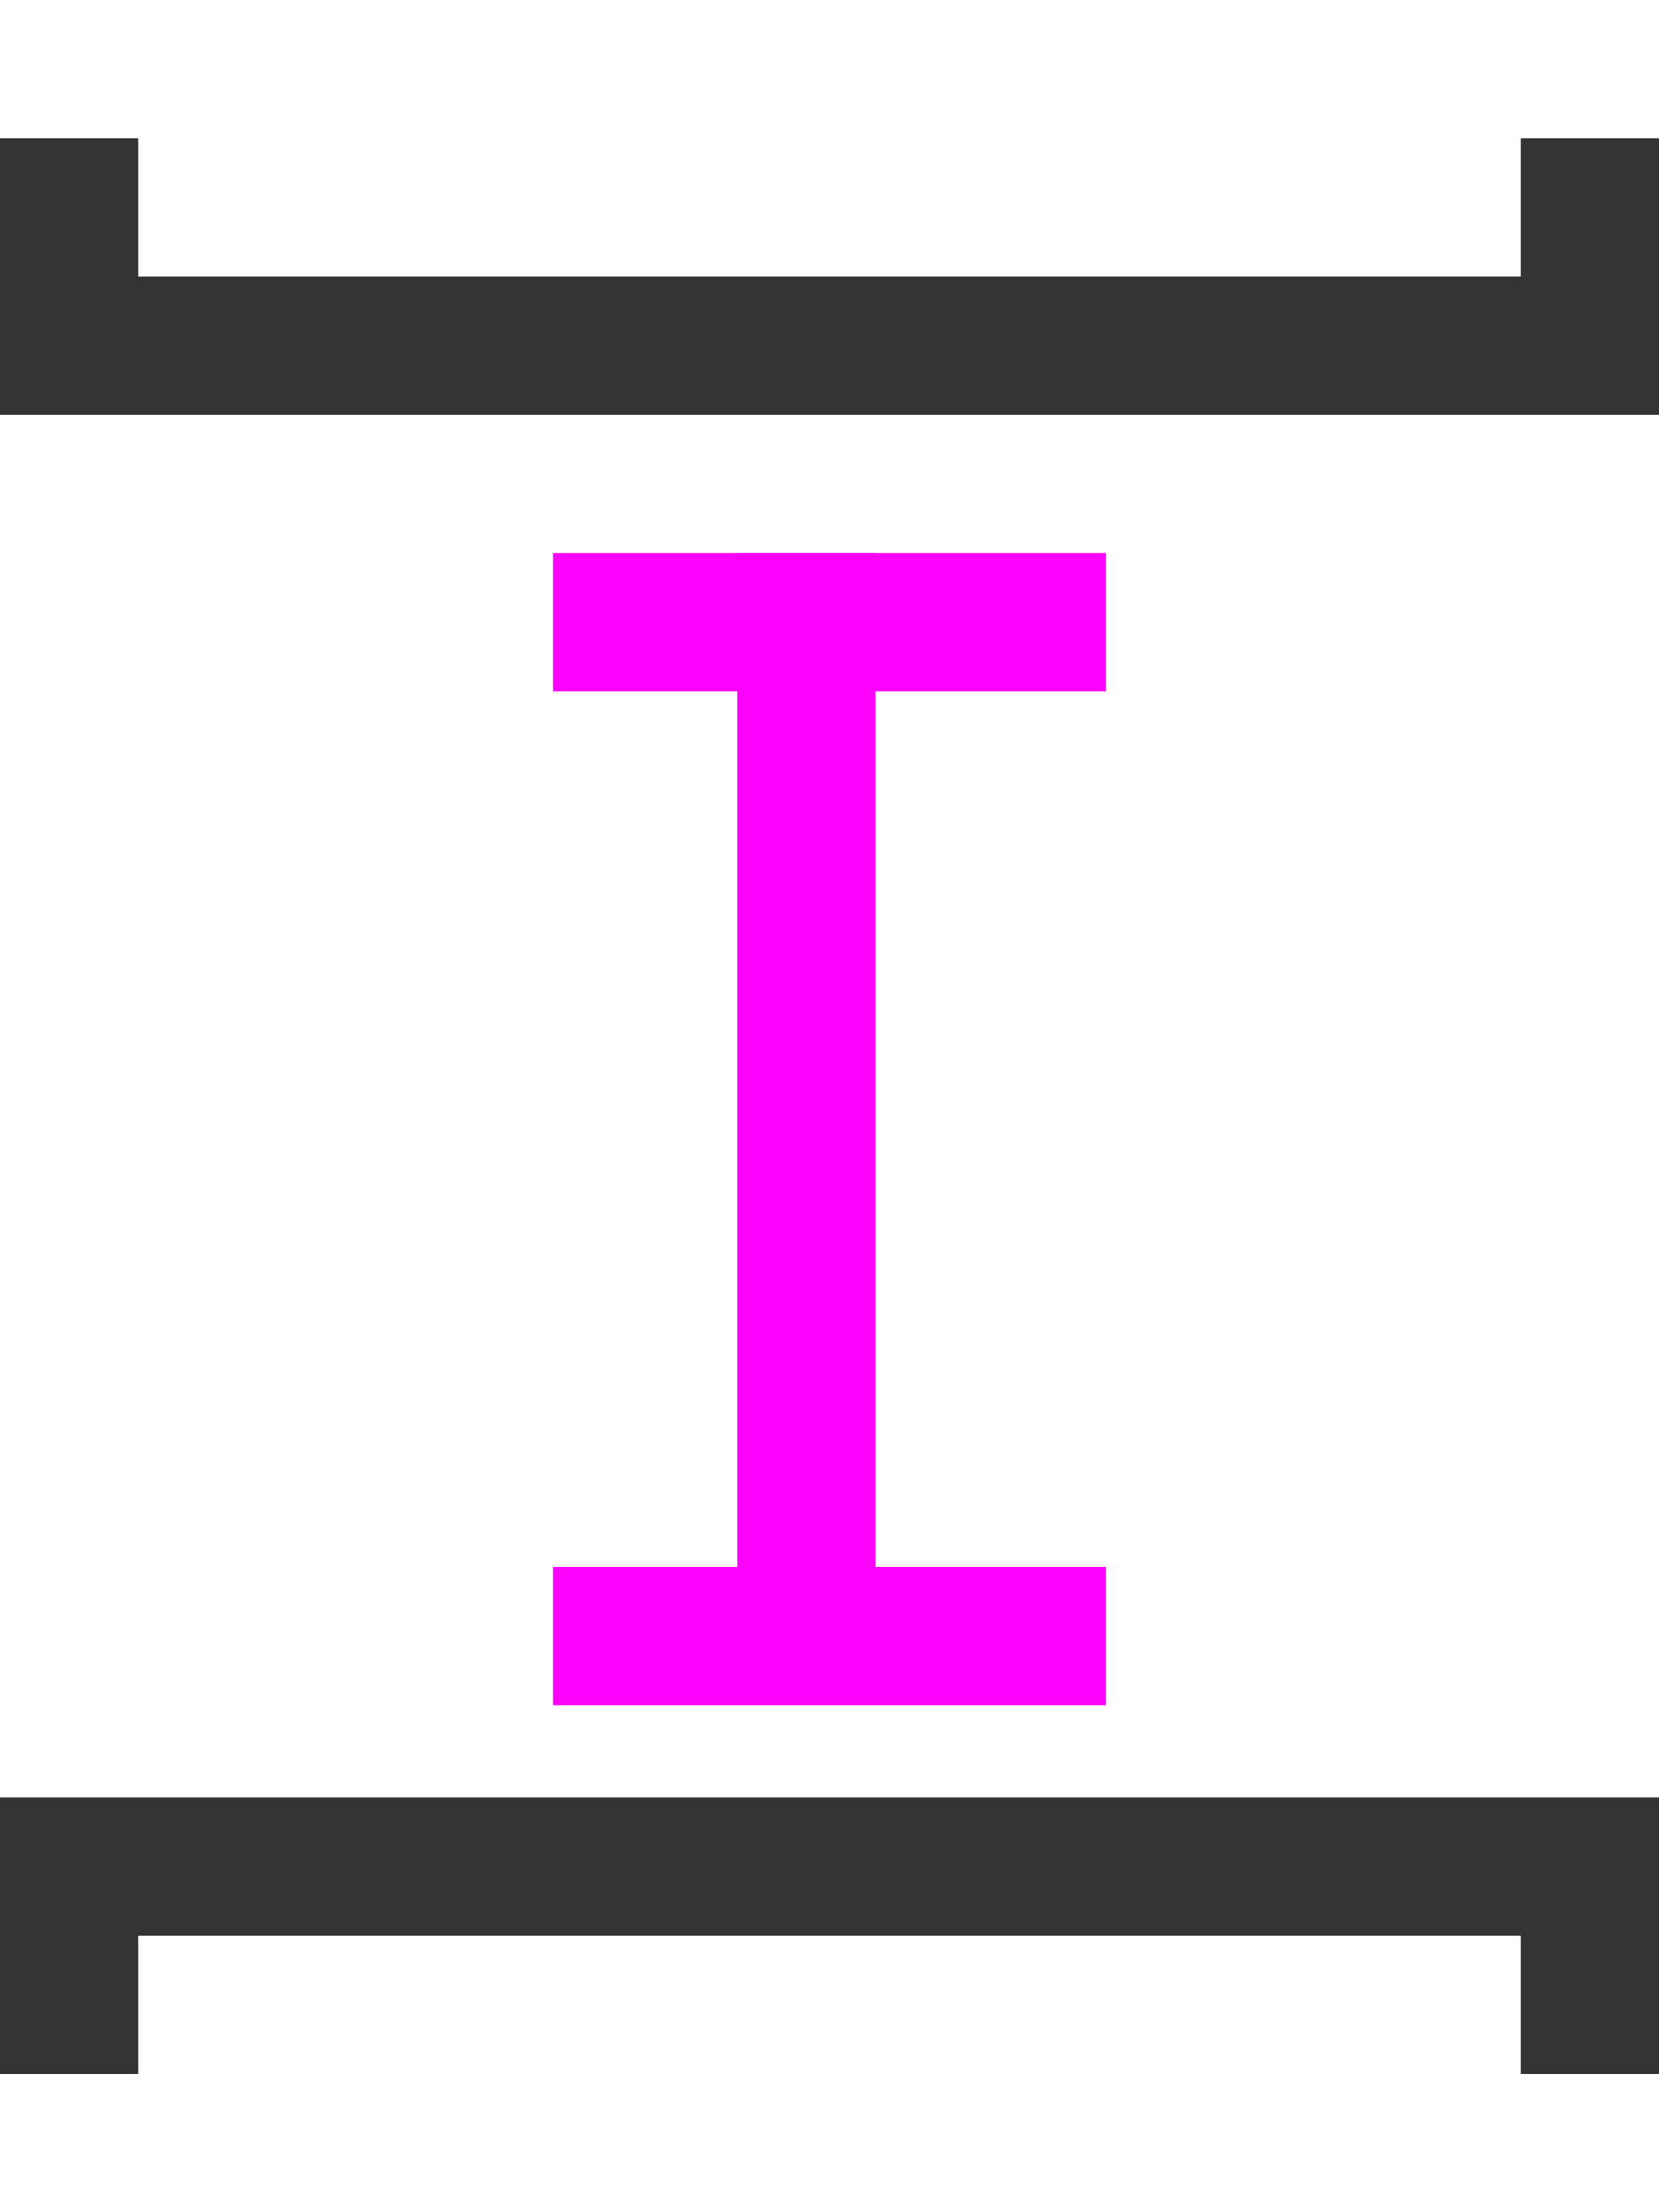 <svg width="12" height="16" viewBox="0 0 12 16" fill="none" xmlns="http://www.w3.org/2000/svg">
<path fill-rule="evenodd" clip-rule="evenodd" d="M1 3L11 3L12 3V2V1L11 1V2L1 2L1 1L0 1L0 2L0 3H1Z" fill="black" fill-opacity="0.8"/>
<path fill-rule="evenodd" clip-rule="evenodd" d="M11 13L1 13L1.74846e-07 13L8.74228e-08 14L0 15L1 15L1 14L11 14L11 15L12 15L12 14L12 13L11 13Z" fill="black" fill-opacity="0.8"/>
<line x1="5.833" y1="4" x2="5.833" y2="12" stroke="#FF00FF"/>
<line x1="8" y1="4.5" x2="4" y2="4.5" stroke="#FF00FF"/>
<line x1="8" y1="11.833" x2="4" y2="11.833" stroke="#FF00FF"/>
</svg>
